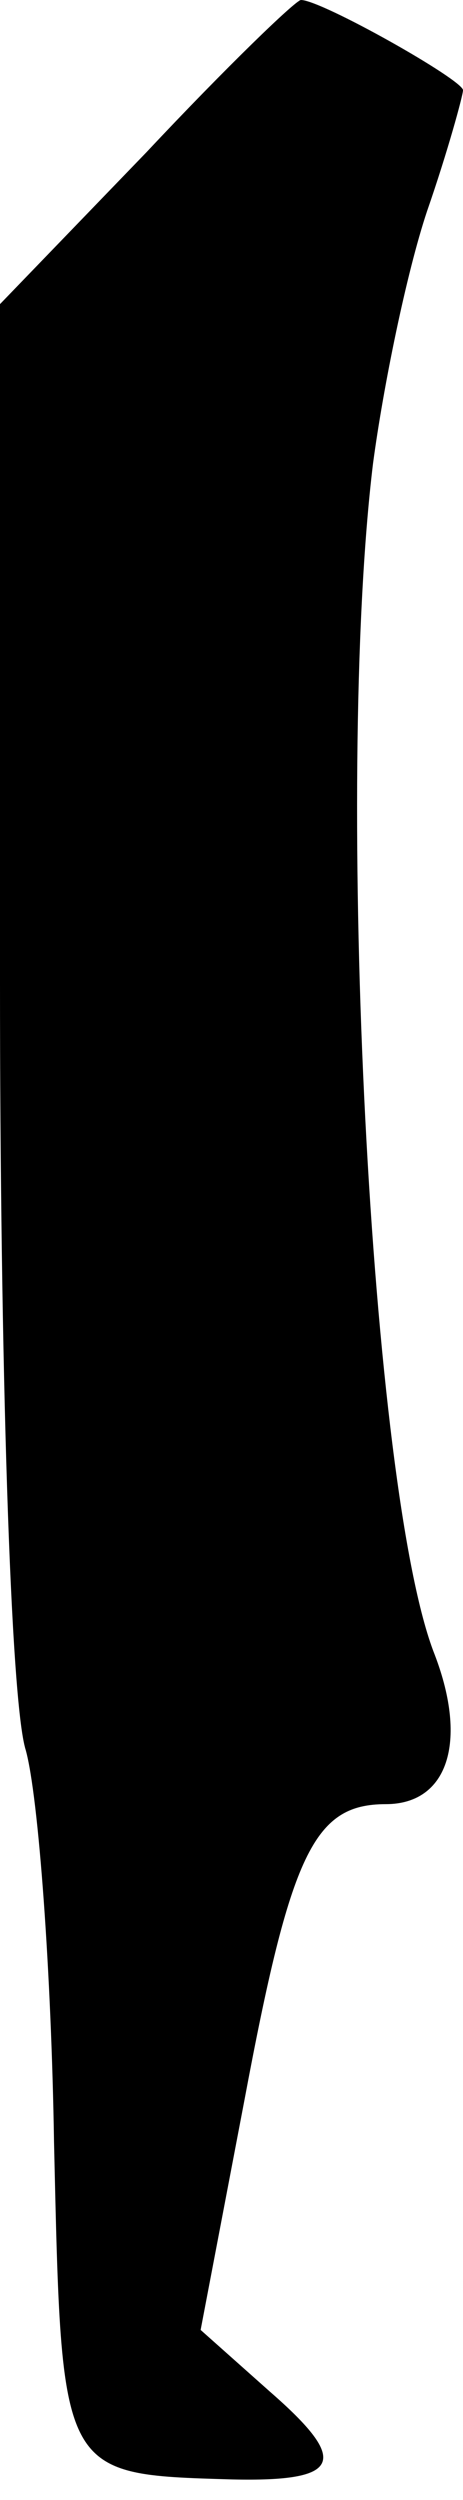 <?xml version="1.0" standalone="no"?>
<!DOCTYPE svg PUBLIC "-//W3C//DTD SVG 20010904//EN"
 "http://www.w3.org/TR/2001/REC-SVG-20010904/DTD/svg10.dtd">
<svg version="1.0" xmlns="http://www.w3.org/2000/svg"
 width="18pt" height="97pt" viewBox="0 0 18 97"
 preserveAspectRatio="xMidYMid meet">
<g transform="translate(0,97) scale(0.1,-0.1)"
fill="#000000" stroke="none">
<path fill="#000000" stroke="none" d="M57 911 l-57 -59 0 -263 c0 -145 4
-279 10 -298 5 -18 10 -87 11 -152 3 -130 2 -129 69 -131 43 -1 46 7 15 34
l-27 24 17 89 c18 96 27 115 55 115 24 0 32 24 19 58 -25 63 -39 338 -24 462
4 30 13 74 21 98 8 23 14 45 14 47 0 4 -55 35 -63 35 -2 0 -29 -26 -60 -59z"/>
</g>
</svg>
